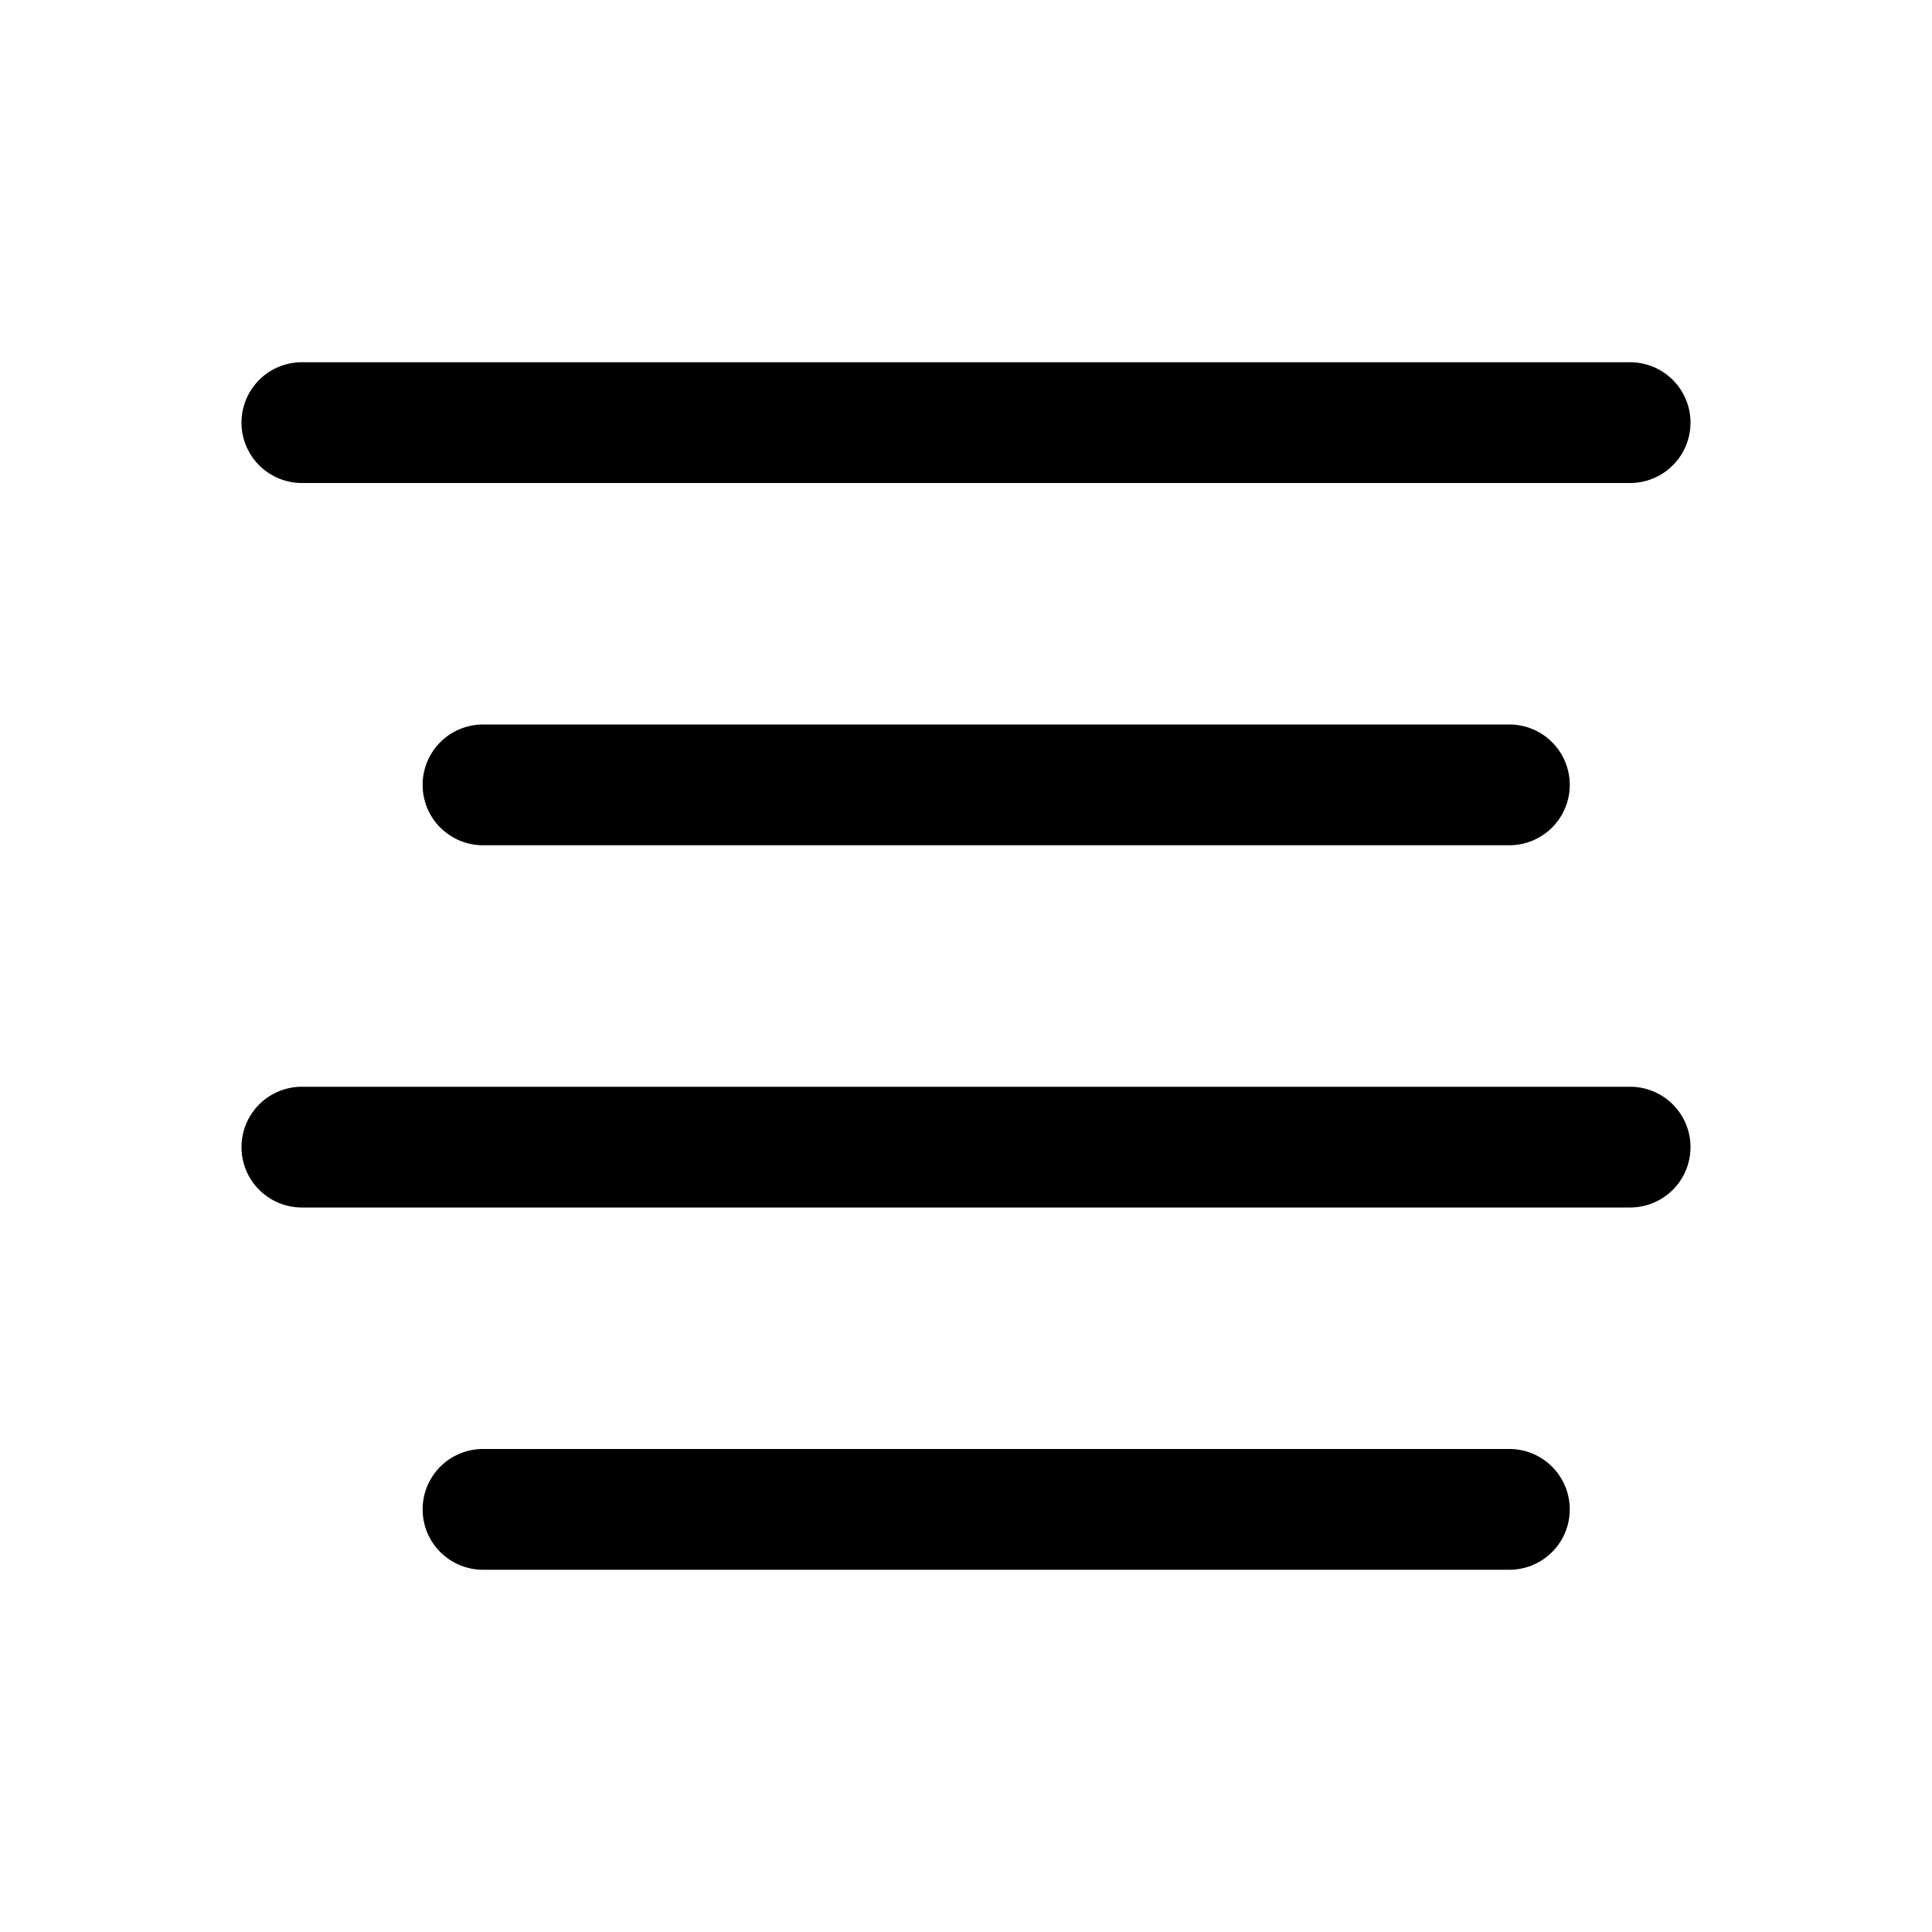 <svg xmlns="http://www.w3.org/2000/svg" width="16" height="16" viewBox="0 0 16 16"><path fill="currentColor" fill-rule="evenodd" d="M13.5 4a.5.5 0 000-1h-11a.5.5 0 000 1zm-1 3a.5.5 0 000-1H4a.5.5 0 000 1zm.5 5.5a.5.5 0 01-.5.5H4a.5.5 0 010-1h8.5a.5.5 0 01.5.5m.5-2.5a.5.5 0 000-1h-11a.5.5 0 000 1z" clip-rule="evenodd"/></svg>
